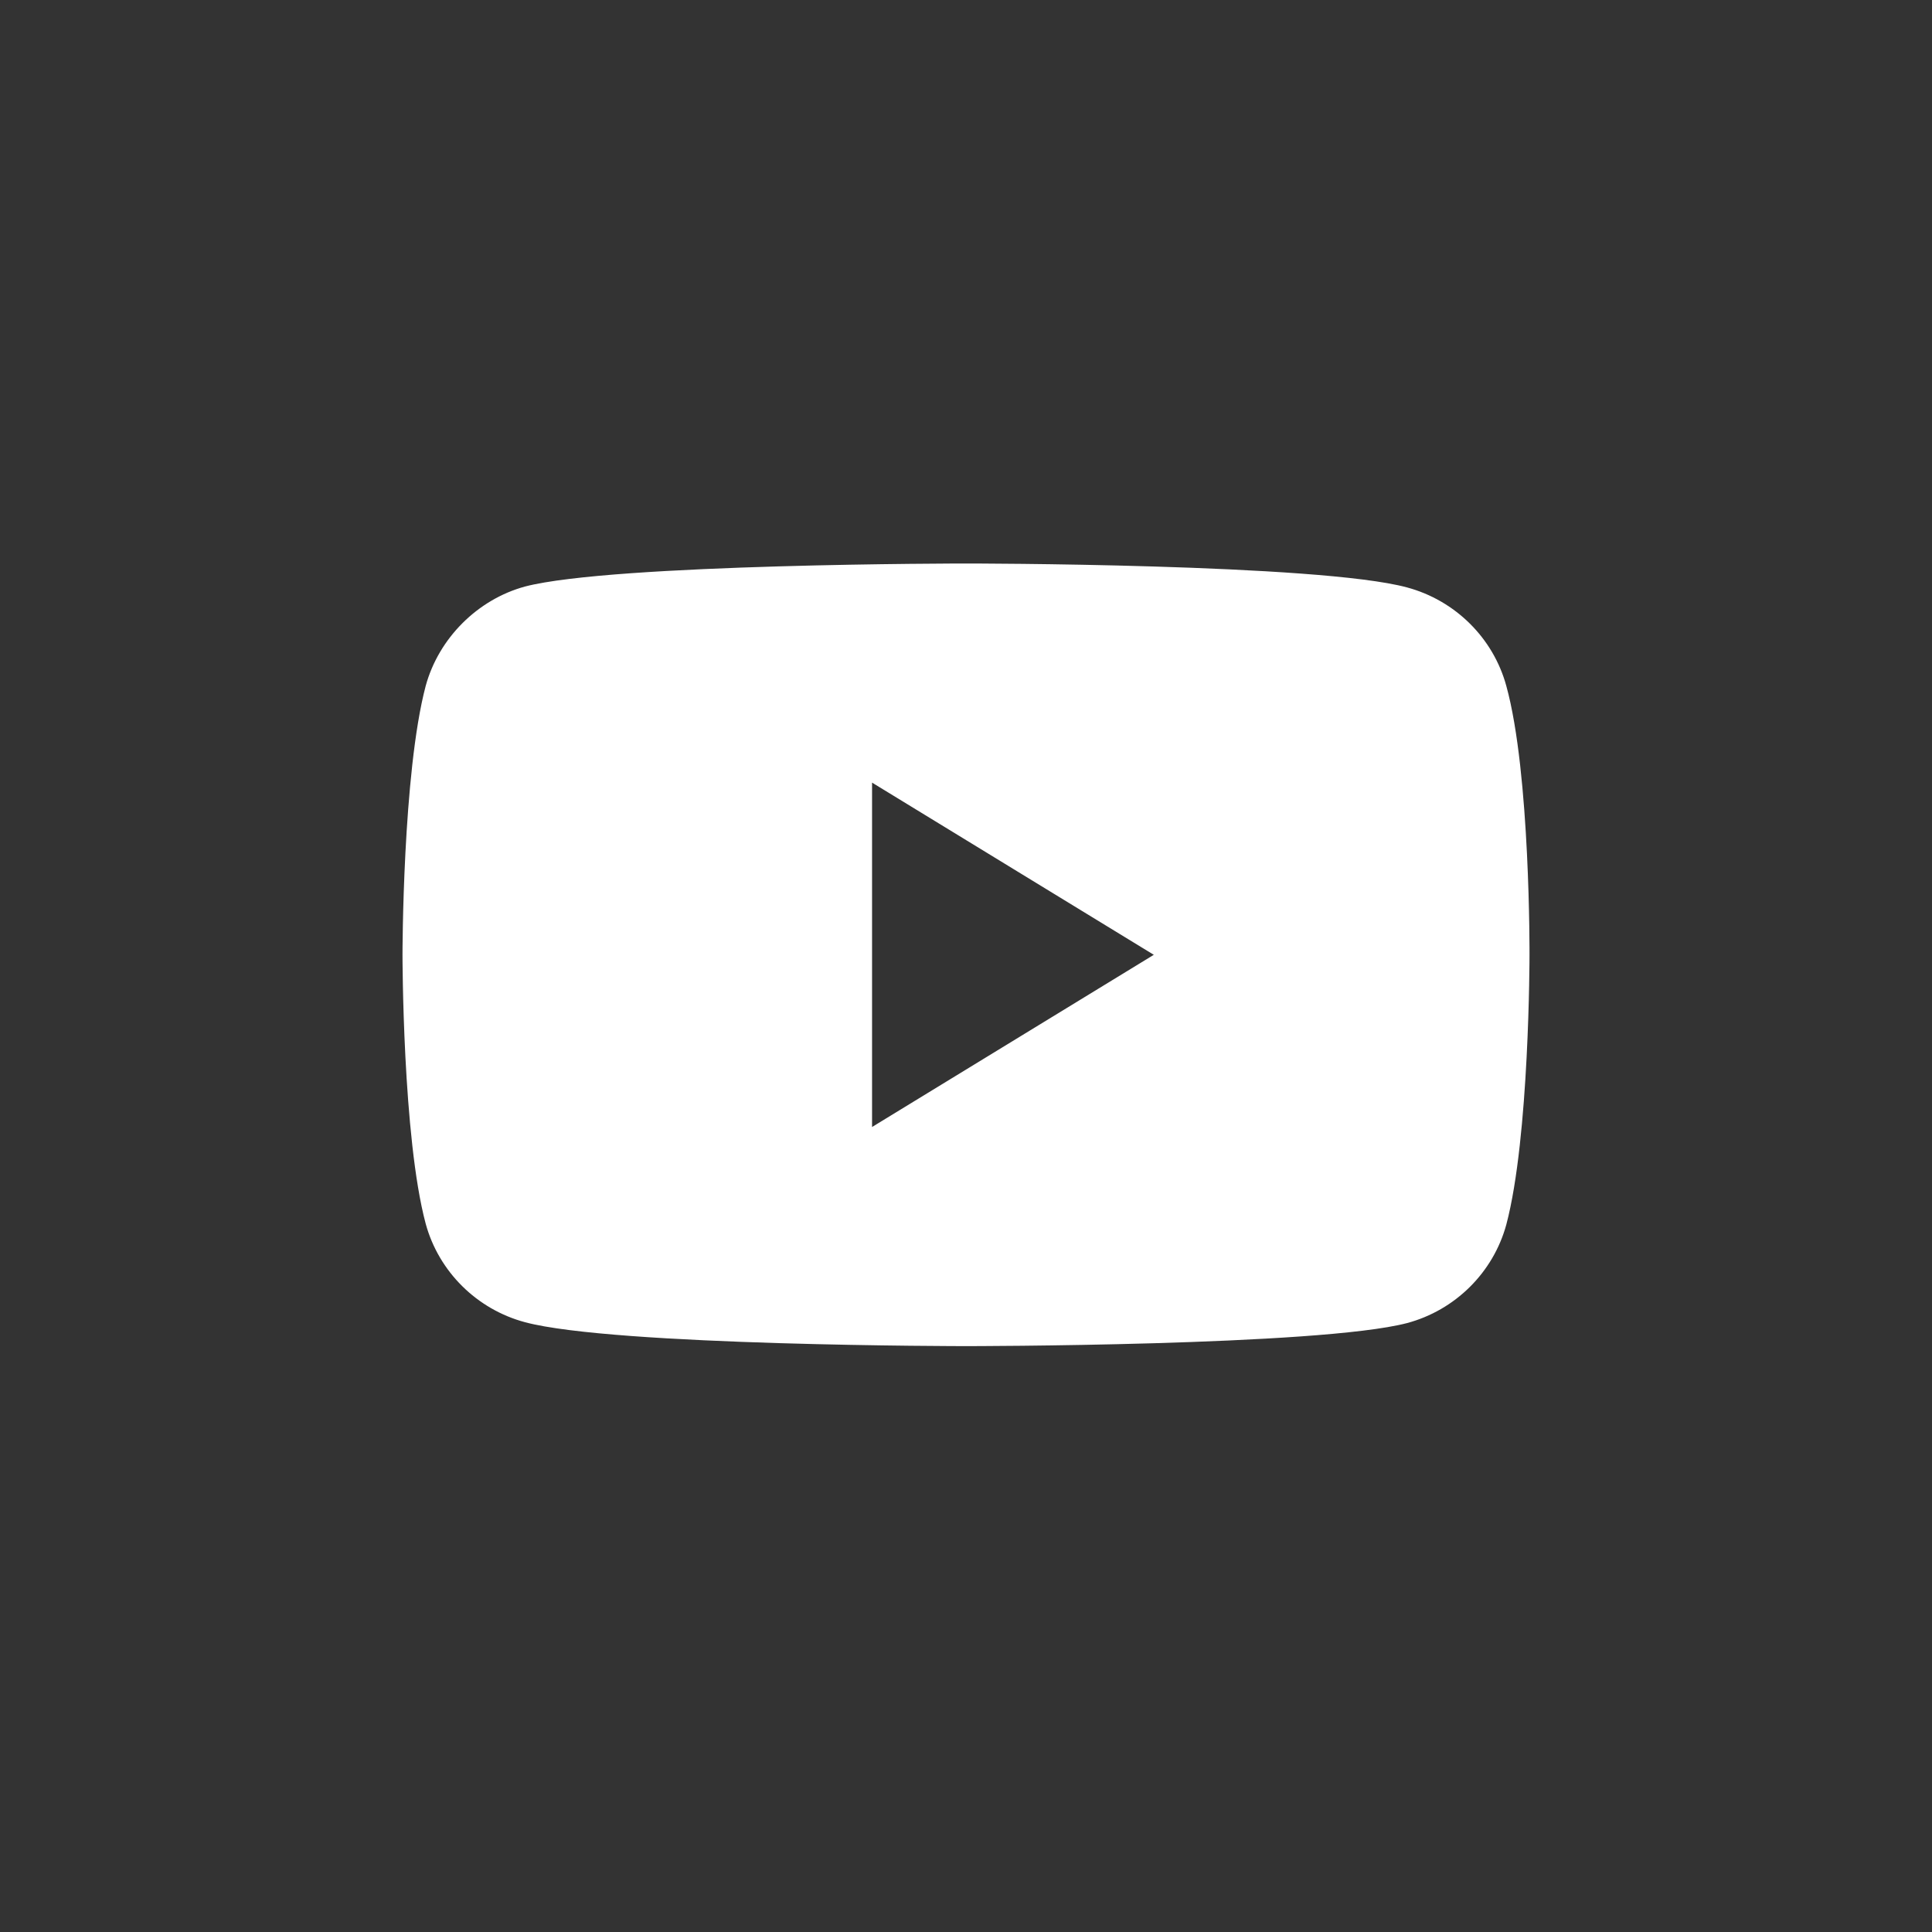 <svg width="24" height="24" viewBox="0 0 24 24" fill="none" xmlns="http://www.w3.org/2000/svg">
<rect x="0" y="0" width="24" height="24" fill="#333333" stroke="none"/>
<path fill-rule="evenodd" clip-rule="evenodd" d="M17.478 7.297C18.077 7.458 18.55 7.926 18.712 8.521C19.012 9.608 19 11.873 19 11.873C19 11.873 19 14.126 18.712 15.212C18.55 15.807 18.077 16.276 17.478 16.436C16.382 16.722 12 16.722 12 16.722C12 16.722 7.629 16.722 6.522 16.425C5.923 16.265 5.45 15.796 5.288 15.201C5 14.126 5 11.861 5 11.861C5 11.861 5 9.608 5.288 8.521C5.45 7.927 5.934 7.446 6.522 7.286C7.618 7 12 7 12 7C12 7 16.382 7 17.478 7.297ZM14.333 11.861L10.833 14V9.722L14.333 11.861Z" fill="white"/>
</svg>
